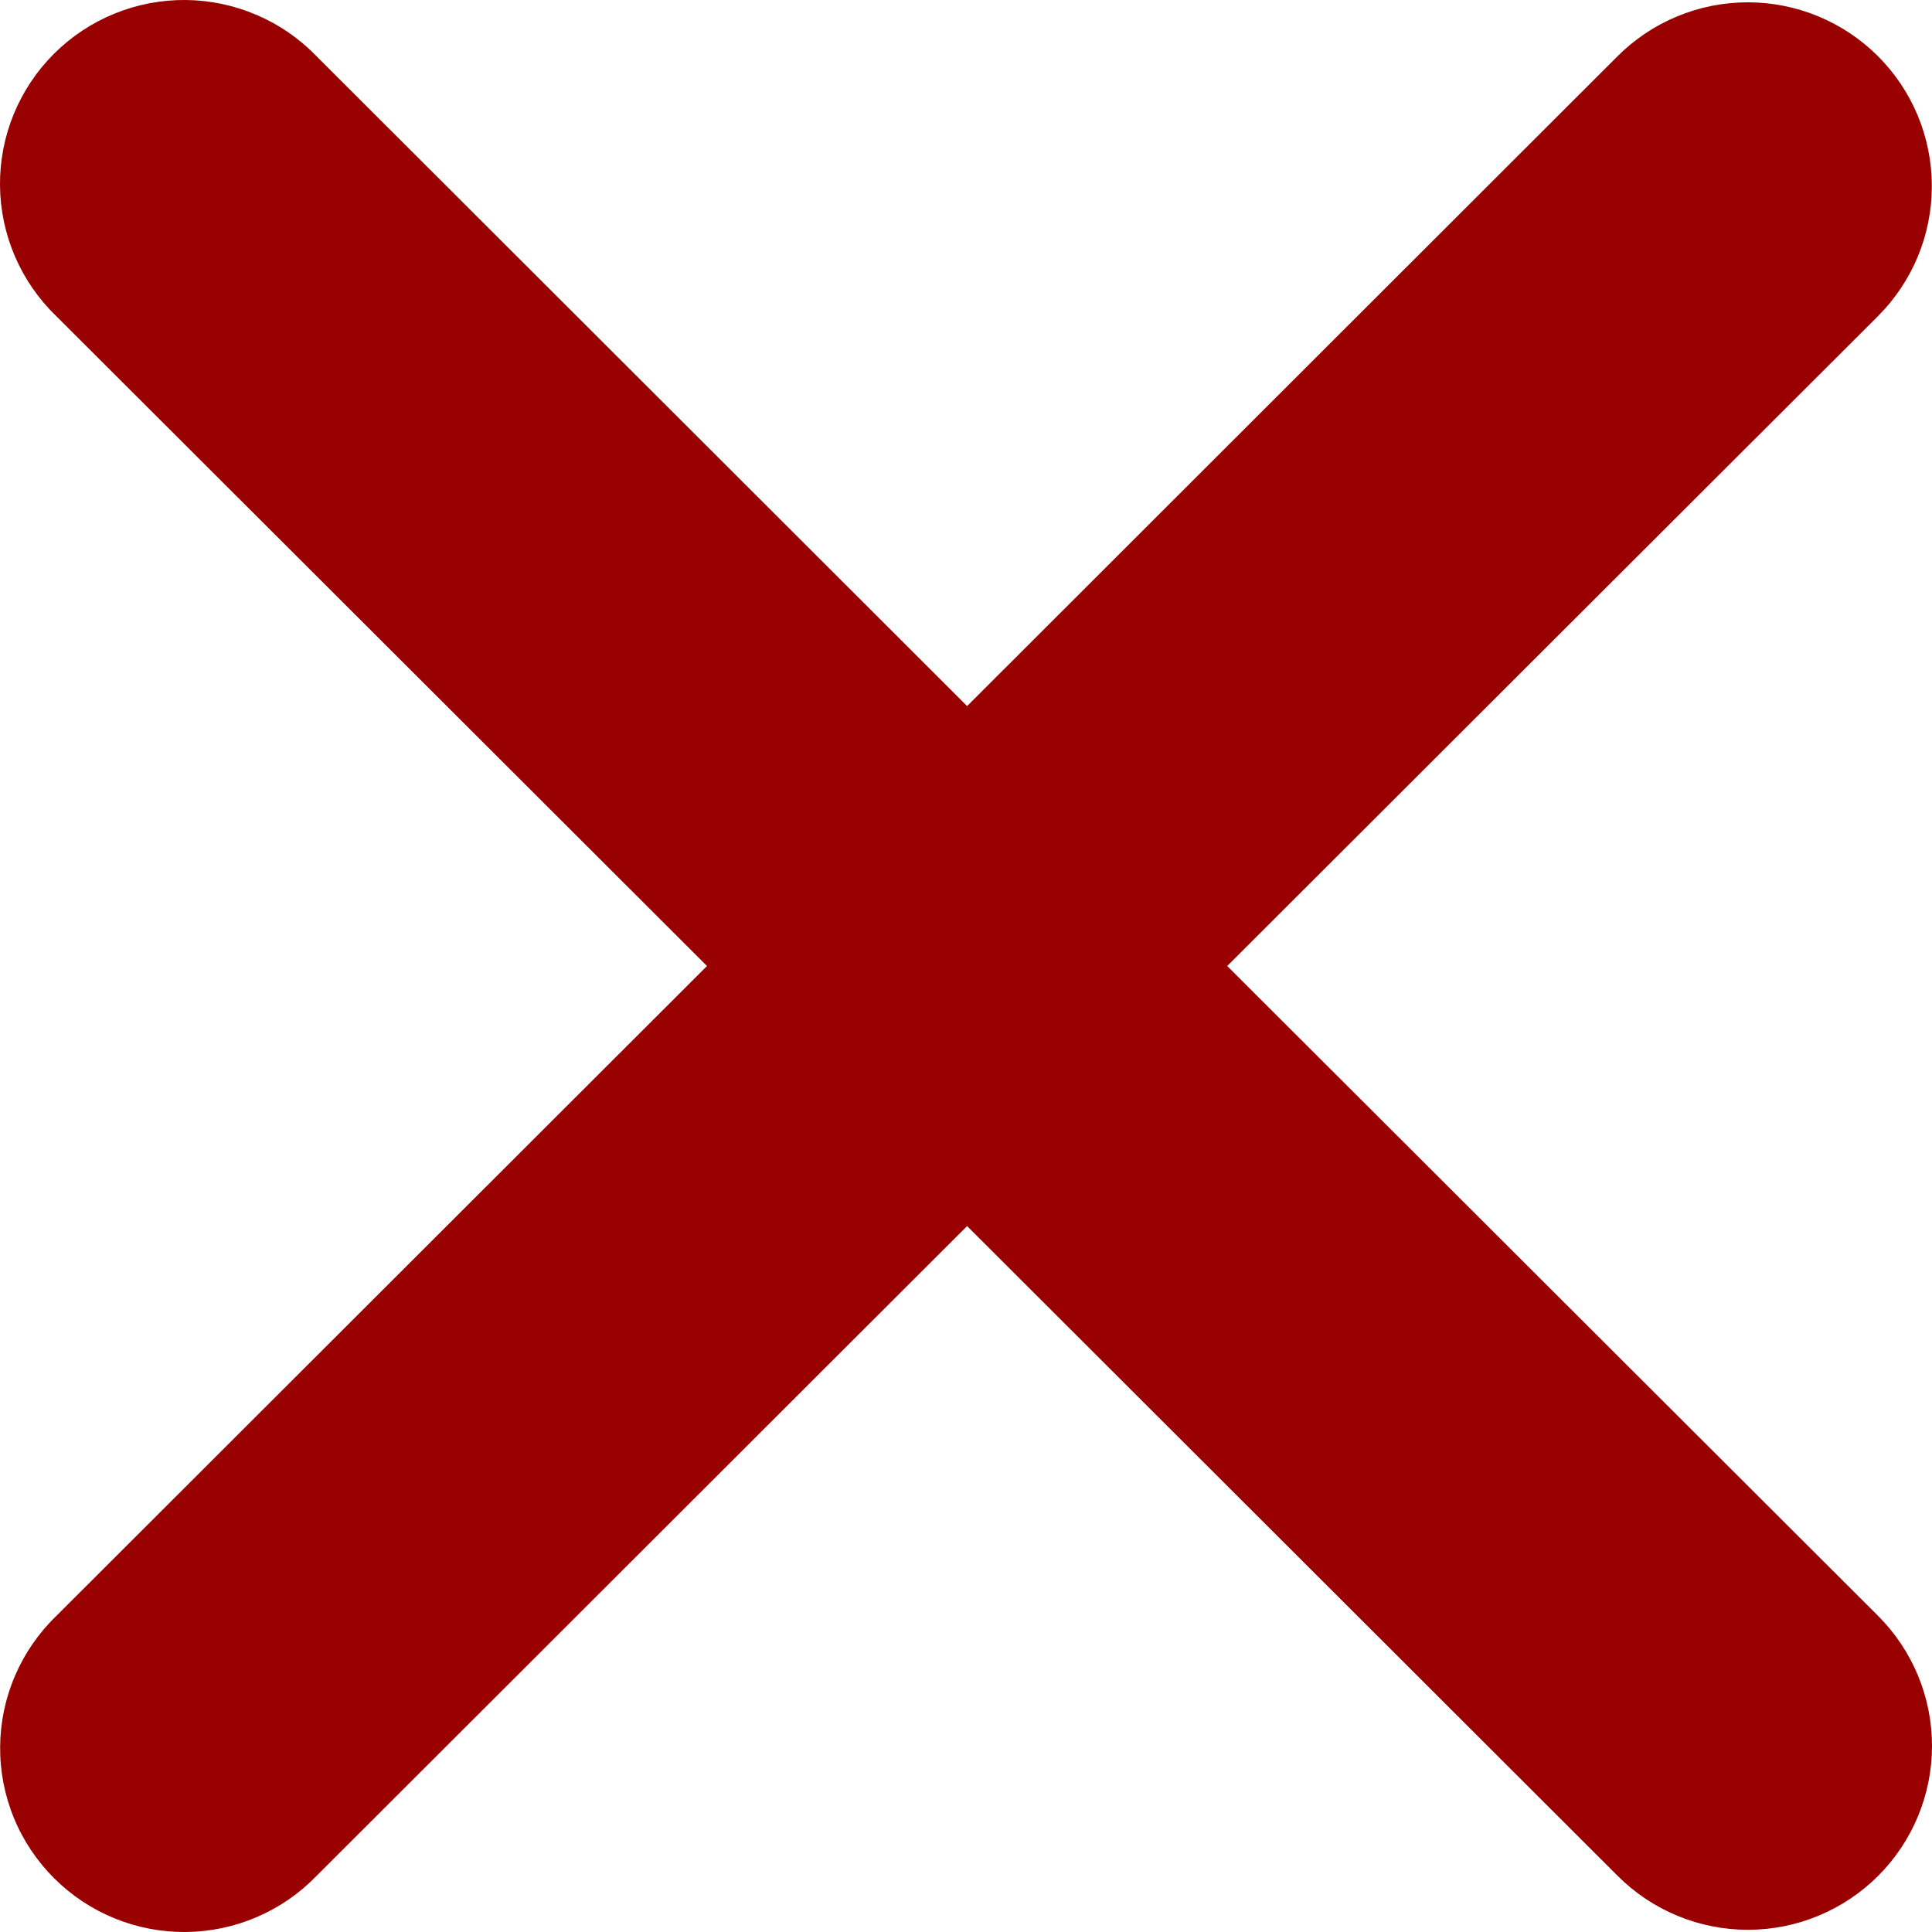 <svg width="56" height="56" viewBox="0 0 56 56" fill="none" xmlns="http://www.w3.org/2000/svg">
<path fill-rule="evenodd" clip-rule="evenodd" d="M28.032 35.538L46.891 54.375C47.891 55.375 49.249 55.936 50.664 55.936C52.079 55.936 53.436 55.375 54.437 54.375C55.438 53.376 56 52.02 56 50.606C56 49.193 55.438 47.837 54.437 46.837L35.571 28L54.434 9.163C54.929 8.668 55.322 8.08 55.59 7.434C55.858 6.787 55.995 6.094 55.995 5.394C55.995 4.695 55.857 4.002 55.589 3.355C55.32 2.709 54.927 2.121 54.432 1.627C53.936 1.132 53.348 0.74 52.701 0.472C52.053 0.204 51.36 0.067 50.659 0.067C49.959 0.067 49.265 0.205 48.618 0.473C47.97 0.741 47.382 1.134 46.887 1.628L28.032 20.466L9.173 1.628C8.681 1.119 8.093 0.713 7.442 0.434C6.791 0.154 6.092 0.007 5.383 0C4.675 -0.006 3.972 0.128 3.317 0.396C2.661 0.663 2.065 1.059 1.564 1.559C1.063 2.059 0.667 2.654 0.398 3.308C0.13 3.963 -0.006 4.665 0 5.372C0.006 6.08 0.153 6.779 0.432 7.429C0.711 8.079 1.117 8.667 1.627 9.159L20.493 28L1.63 46.841C1.121 47.333 0.715 47.921 0.436 48.571C0.156 49.221 0.01 49.92 0.004 50.628C-0.002 51.335 0.133 52.037 0.402 52.692C0.67 53.346 1.067 53.941 1.568 54.441C2.069 54.941 2.665 55.337 3.32 55.604C3.976 55.872 4.678 56.006 5.387 56C6.095 55.993 6.795 55.846 7.446 55.566C8.096 55.287 8.685 54.881 9.177 54.371L28.032 35.538Z" fill="#990000"/>
</svg>
